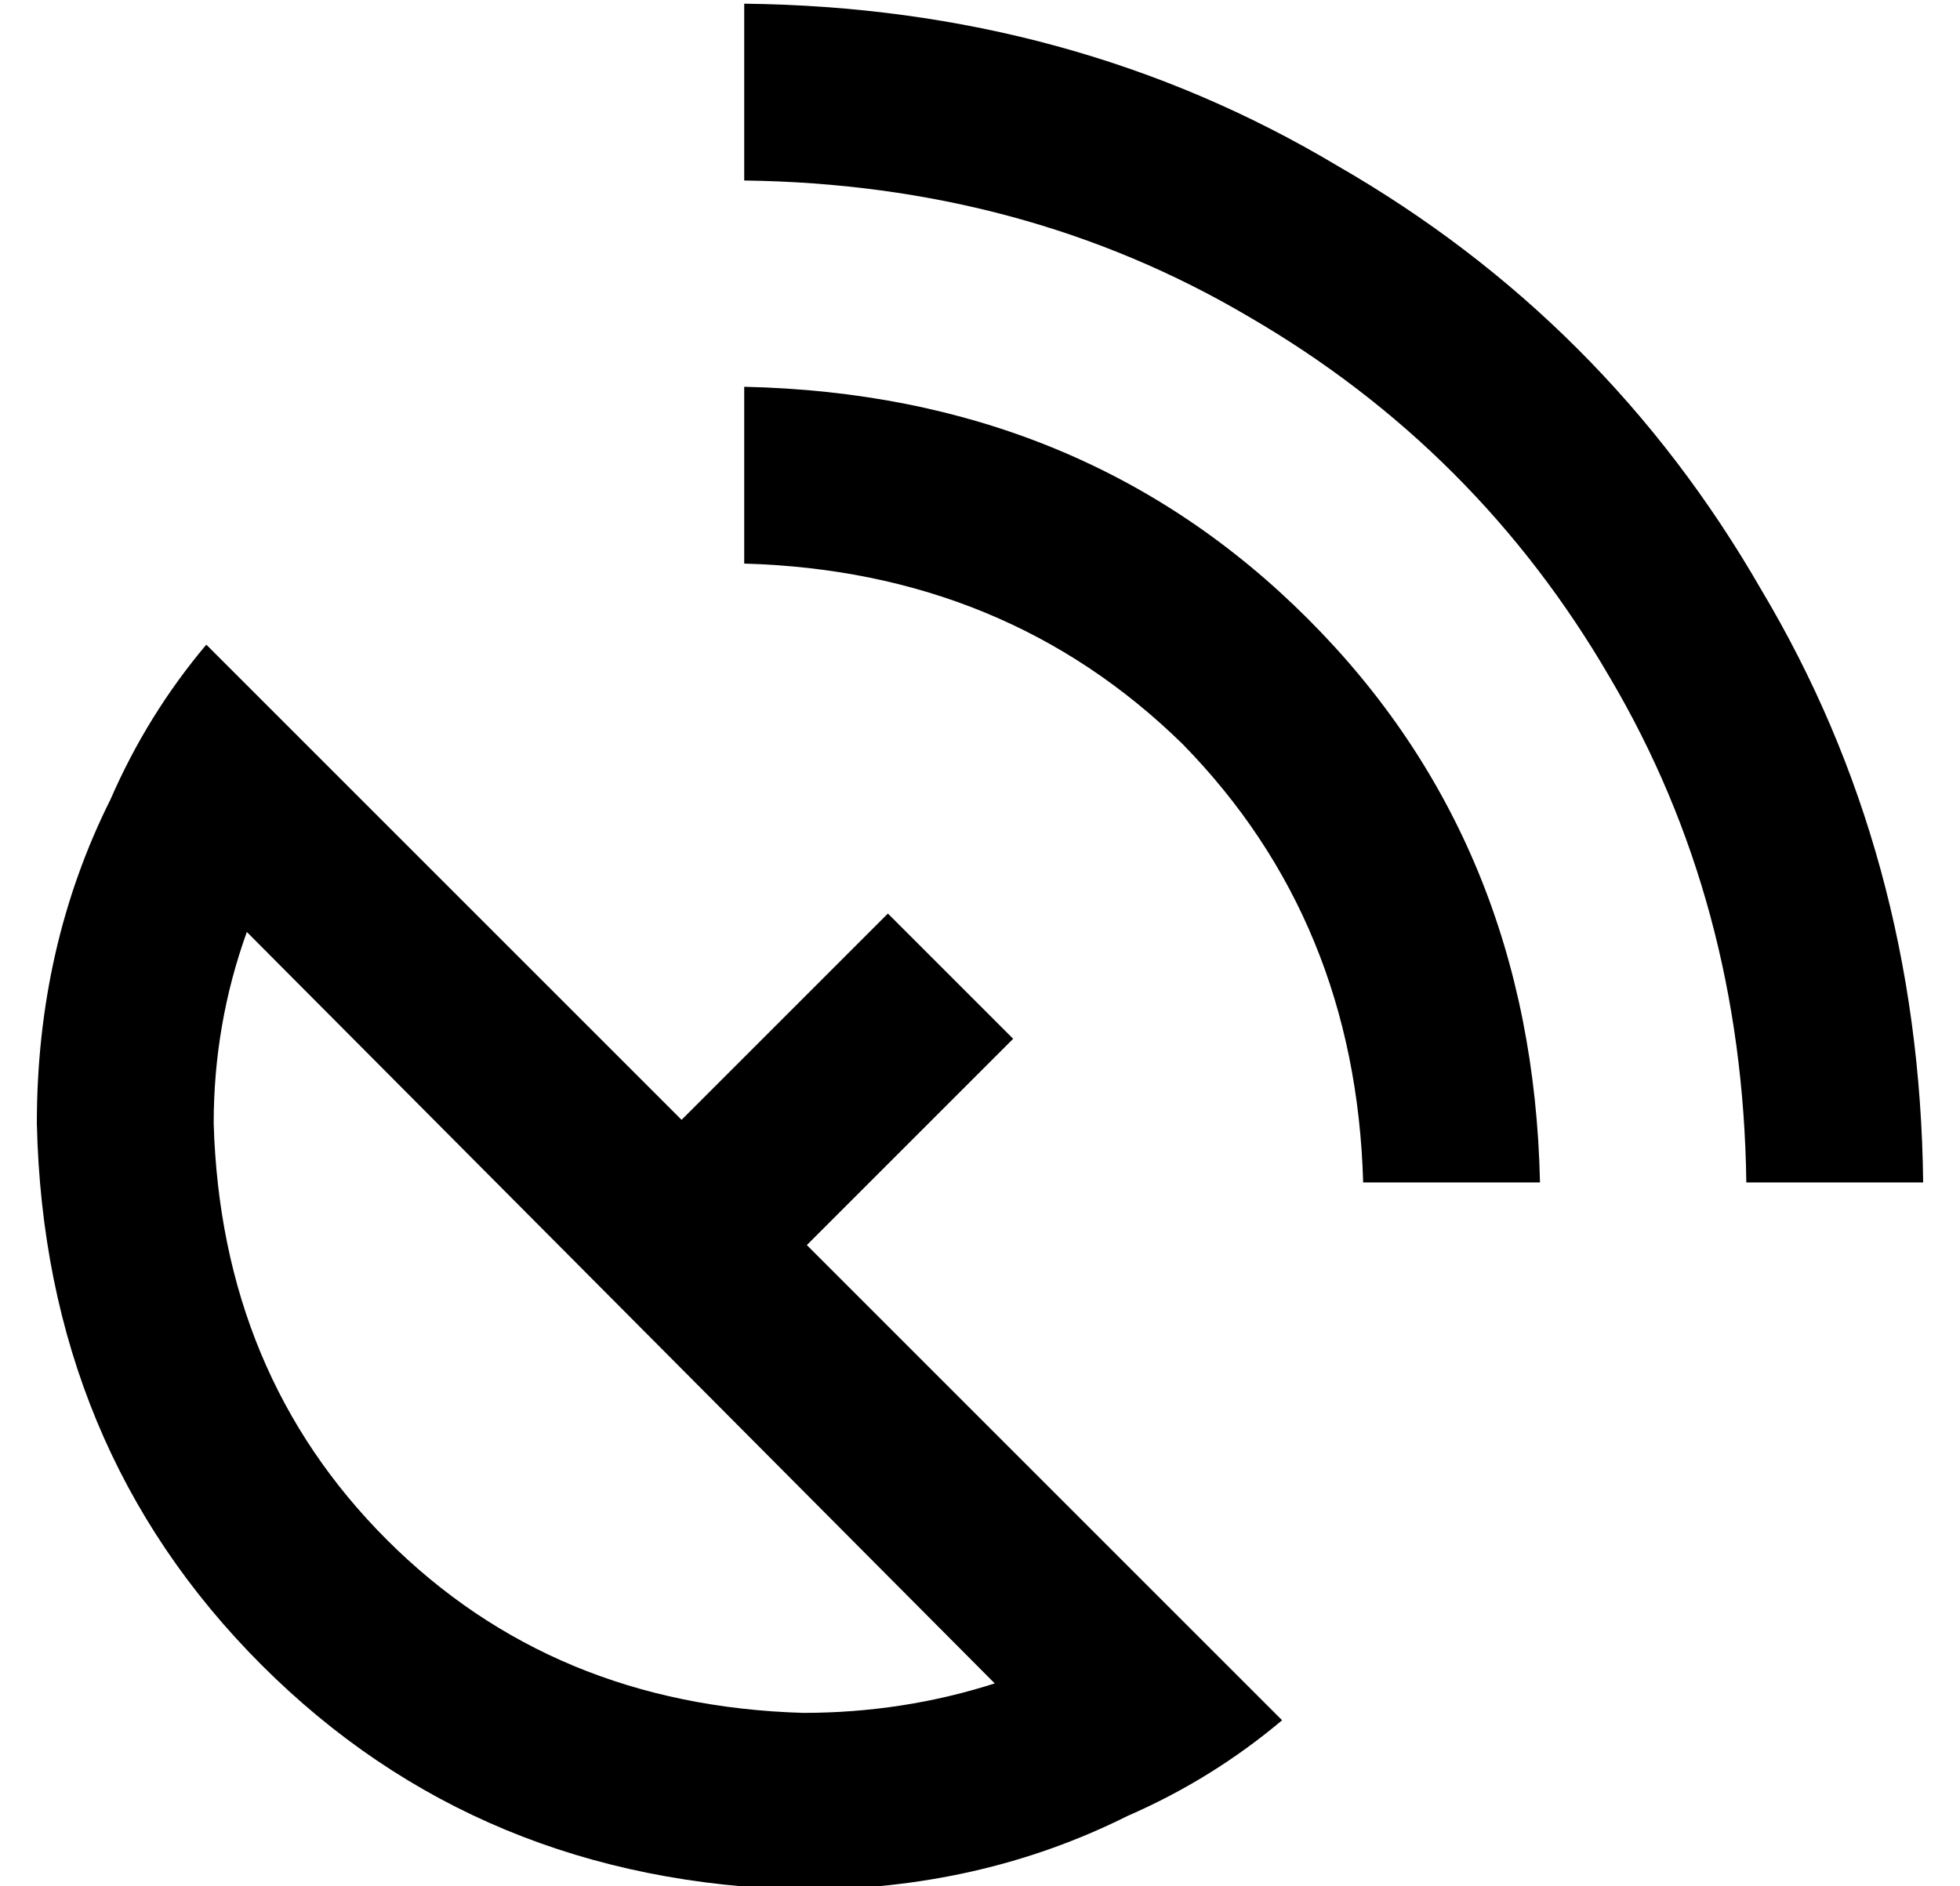 <?xml version="1.0" standalone="no"?>
<!DOCTYPE svg PUBLIC "-//W3C//DTD SVG 1.1//EN" "http://www.w3.org/Graphics/SVG/1.1/DTD/svg11.dtd" >
<svg xmlns="http://www.w3.org/2000/svg" xmlns:xlink="http://www.w3.org/1999/xlink" version="1.1" viewBox="-10 -40 532 512">
   <path fill="currentColor"
d="M192 -39v48v-48v48q76 1 137 37q62 36 98 98q36 61 37 137h48v0q-1 -89 -44 -161q-42 -73 -115 -115q-72 -43 -161 -44v0zM192 65v48v-48v48q71 2 119 49q47 48 49 119h48v0q-2 -92 -63 -153t-153 -63v0zM209 298l56 -56l-56 56l56 -56l-34 -34v0l-56 56v0l-95 -95v0
l-34 -34v0q-16 19 -26 42q-20 40 -20 88q2 88 61 147t147 61q48 0 88 -20q23 -10 42 -26l-34 -34v0l-95 -95v0zM48 265q0 -27 9 -52l203 204v0q-25 8 -52 8q-68 -2 -113 -47t-47 -113v0z" />
</svg>
